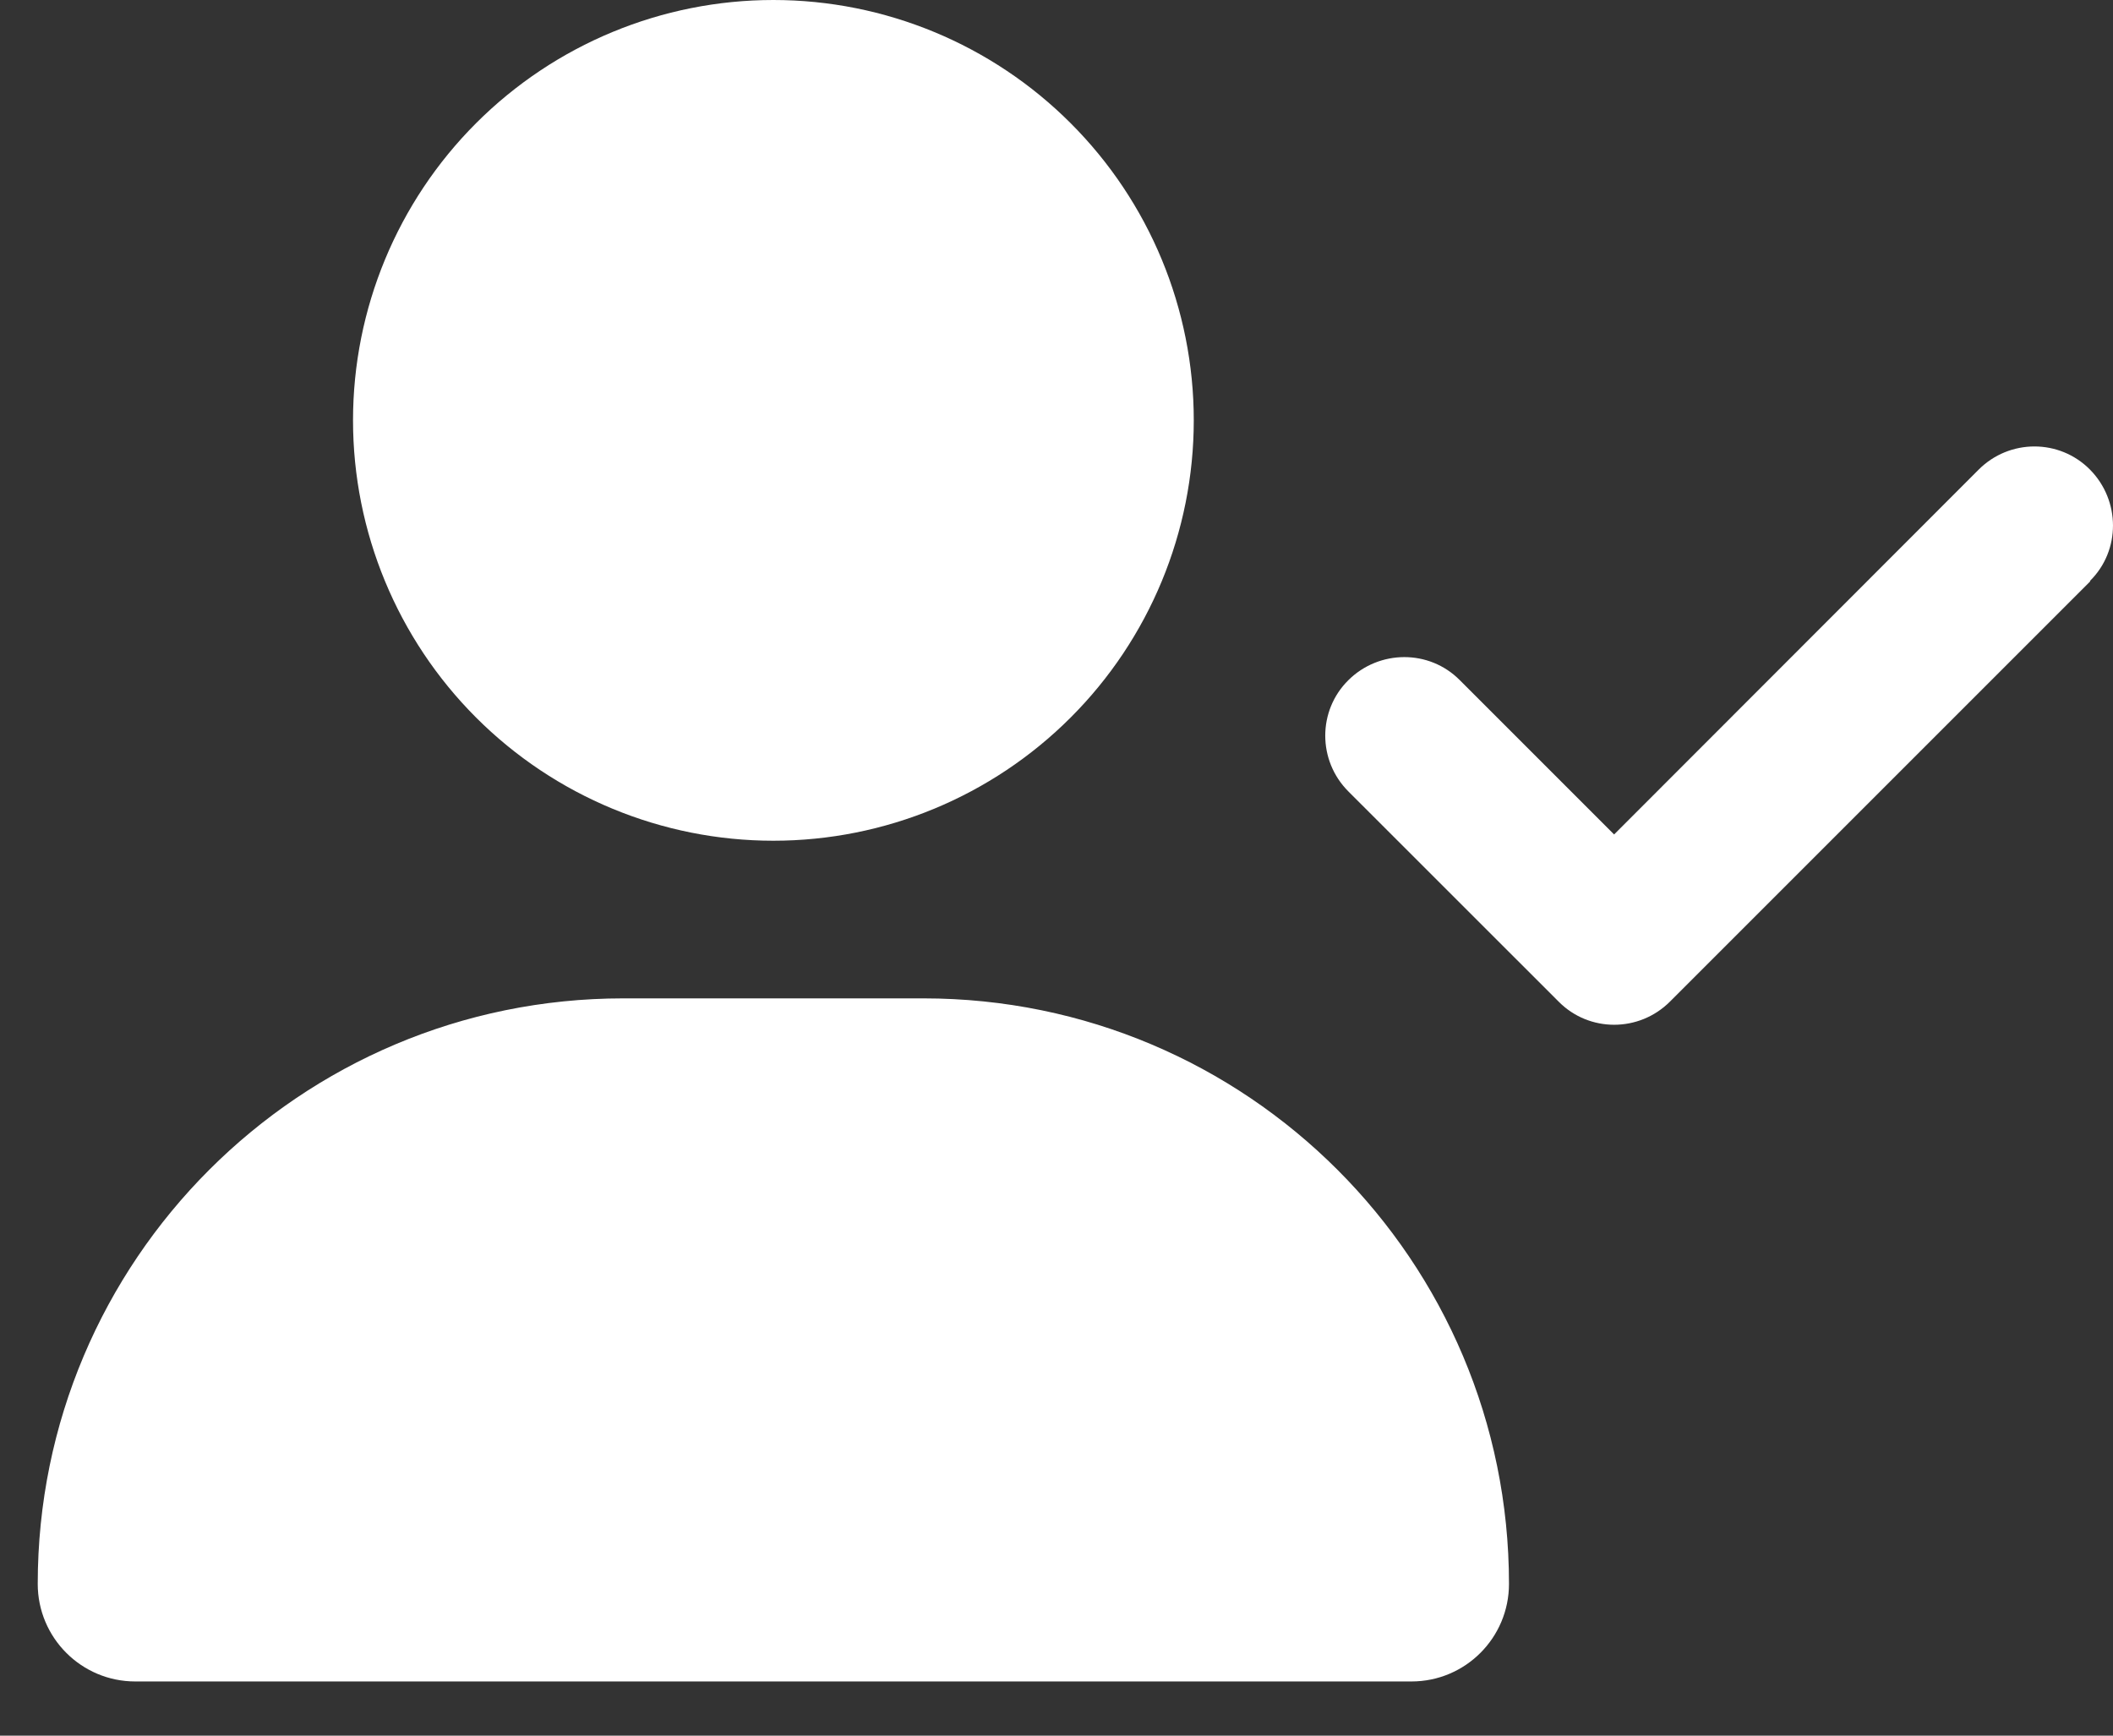 <svg width="28" height="23" viewBox="0 0 28 23" fill="none" xmlns="http://www.w3.org/2000/svg">
<rect x="0" y="0" width="28" height="23" fill="#333333" stroke="none"/>
<path d="M4.678 5.57C4.678 4.093 5.265 2.676 6.309 1.632C7.354 0.587 8.771 0 10.248 0C11.726 0 13.142 0.587 14.187 1.632C15.232 2.676 15.819 4.093 15.819 5.57C15.819 7.048 15.232 8.465 14.187 9.509C13.142 10.554 11.726 11.141 10.248 11.141C8.771 11.141 7.354 10.554 6.309 9.509C5.265 8.465 4.678 7.048 4.678 5.57ZM0.5 20.989C0.5 16.703 3.973 13.23 8.259 13.23H12.237C16.524 13.23 19.996 16.703 19.996 20.989C19.996 21.703 19.418 22.282 18.704 22.282H1.792C1.079 22.282 0.5 21.703 0.5 20.989ZM27.699 7.703L22.129 13.273C21.72 13.682 21.058 13.682 20.654 13.273L17.868 10.488C17.459 10.079 17.459 9.417 17.868 9.013C18.277 8.608 18.939 8.604 19.344 9.013L21.389 11.058L26.22 6.223C26.629 5.814 27.29 5.814 27.695 6.223C28.099 6.632 28.104 7.294 27.695 7.698L27.699 7.703Z" fill="white"/>
</svg>
